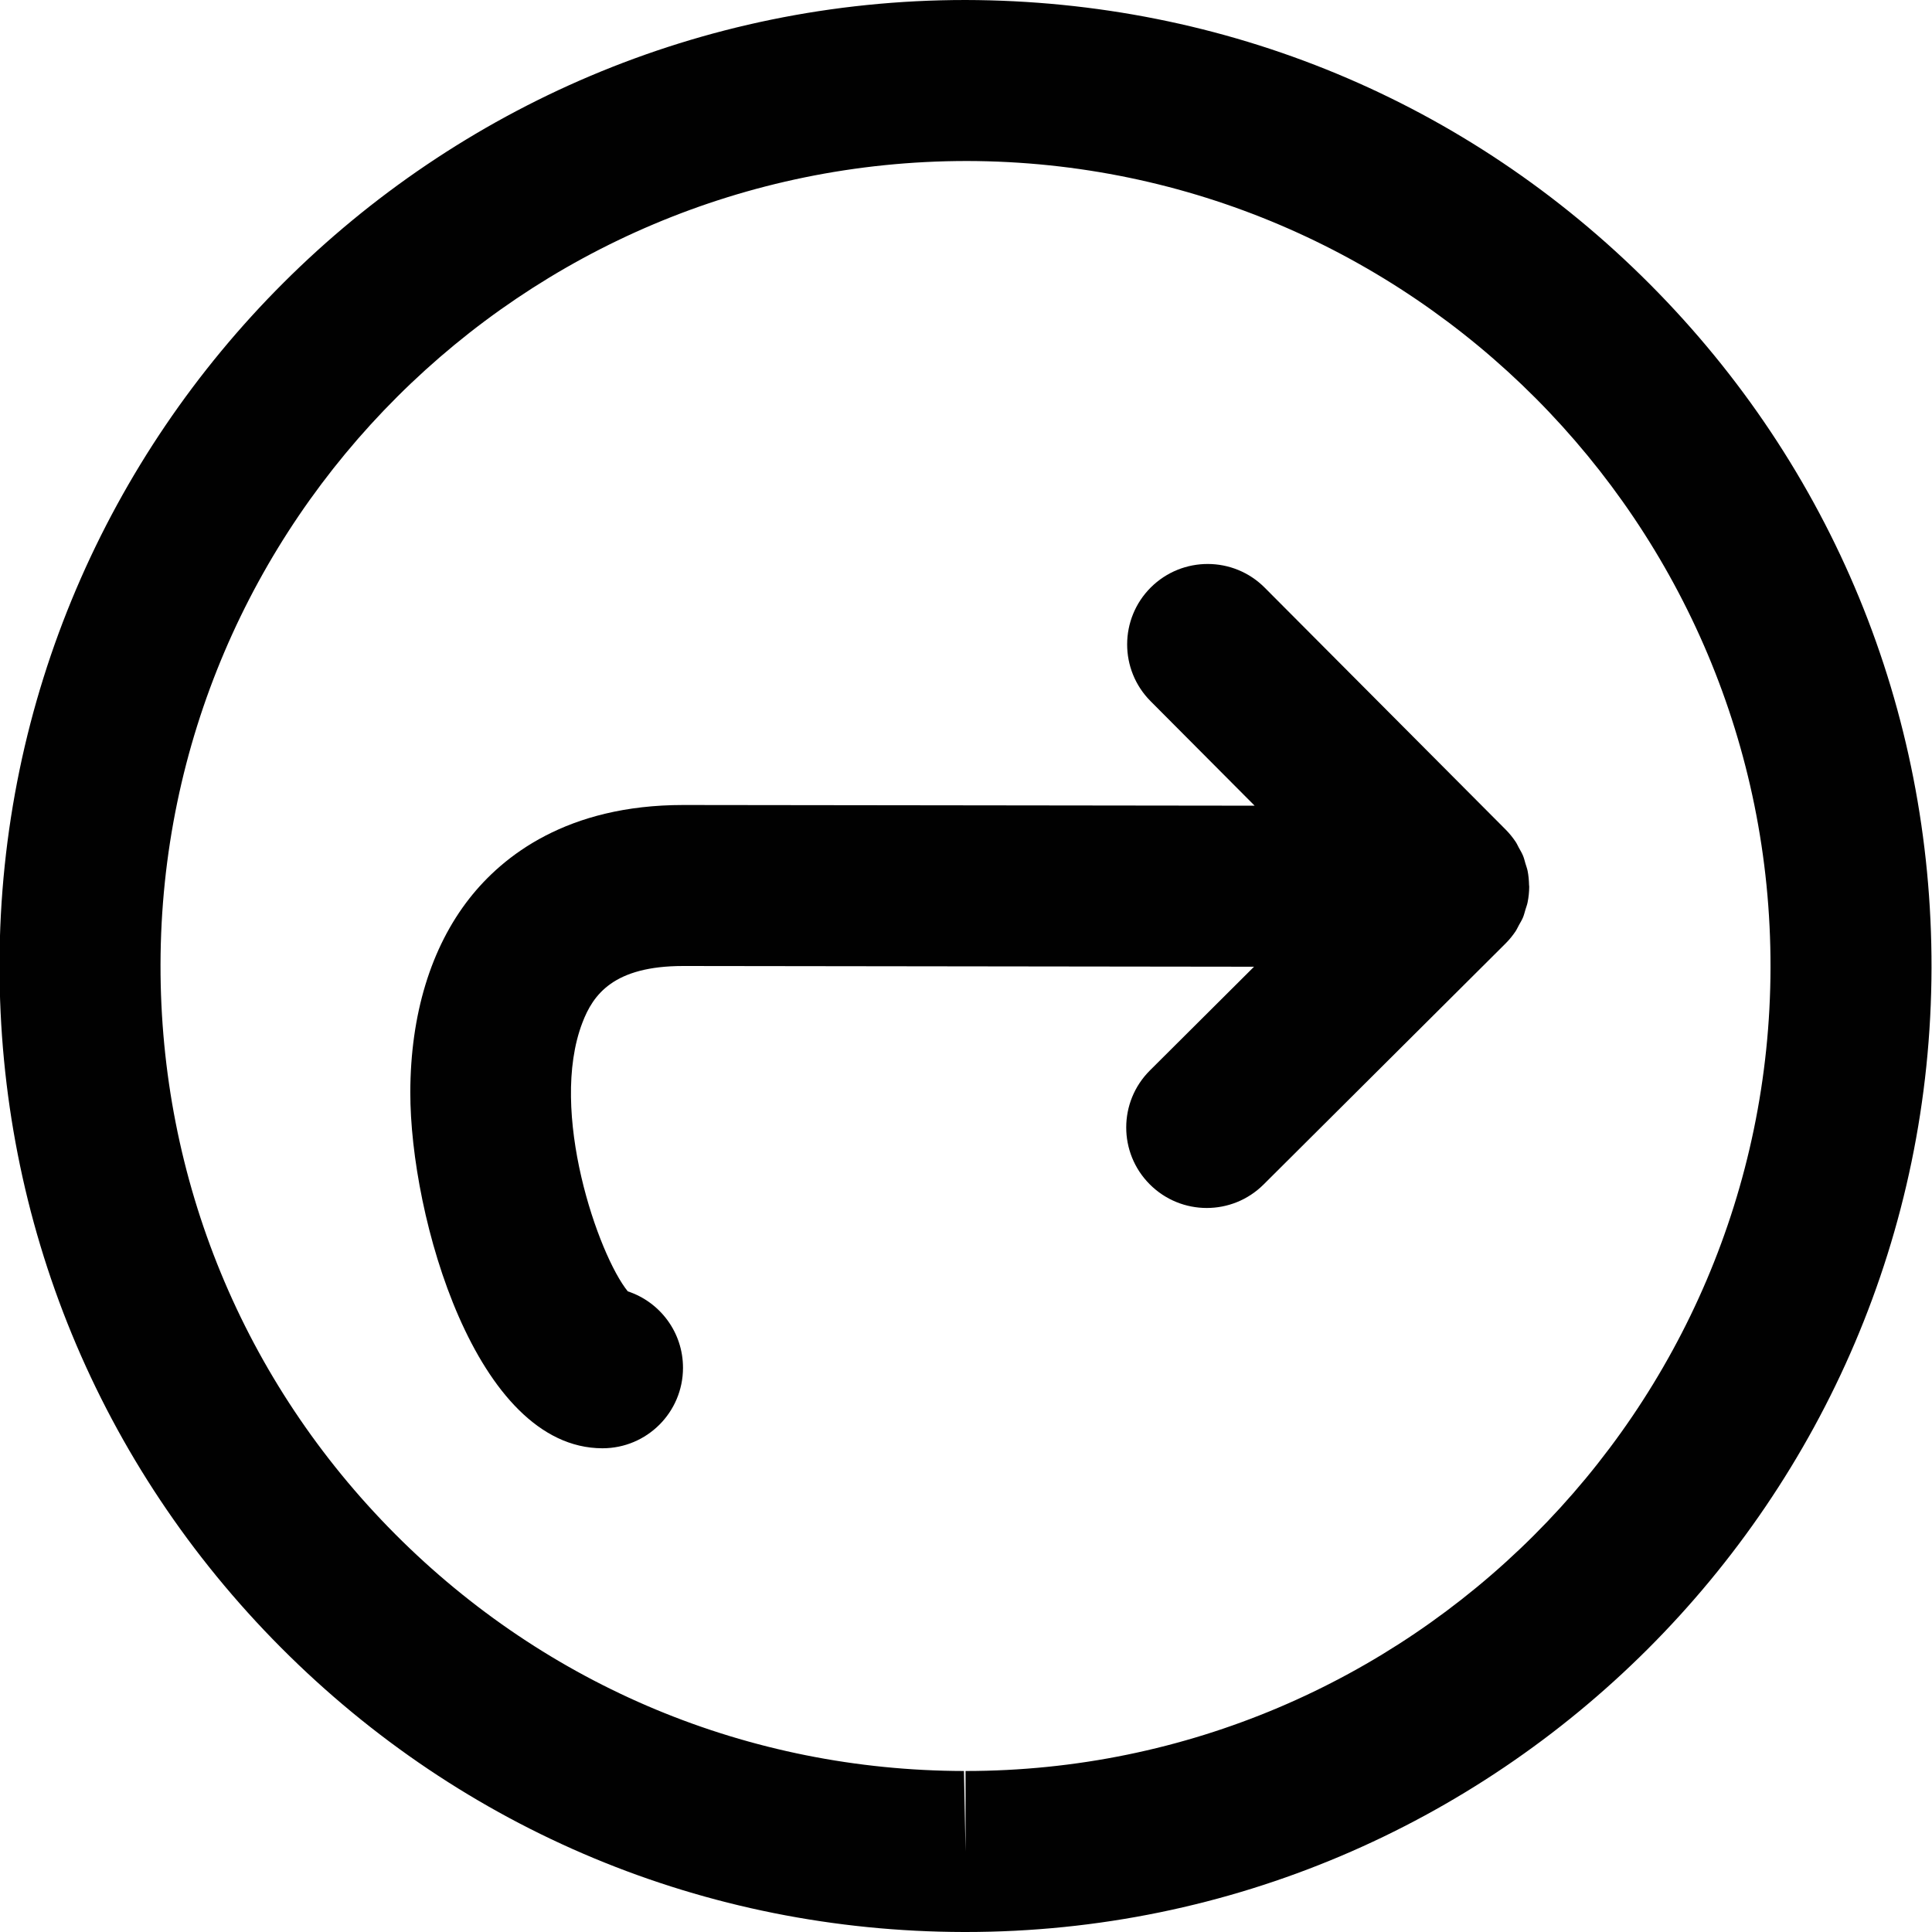 <?xml version="1.0" encoding="utf-8"?>
<!-- Generator: Adobe Illustrator 17.0.0, SVG Export Plug-In . SVG Version: 6.00 Build 0)  -->
<!DOCTYPE svg PUBLIC "-//W3C//DTD SVG 1.1//EN" "http://www.w3.org/Graphics/SVG/1.1/DTD/svg11.dtd">
<svg version="1.1" xmlns="http://www.w3.org/2000/svg" xmlns:xlink="http://www.w3.org/1999/xlink" x="0px" y="0px" width="48px"
	 height="48px" viewBox="0 0 48 48" enable-background="new 0 0 48 48" xml:space="preserve">
<g id="Layer_3">
	<g>
		<path fill="#010101" d="M40.992,7.062C36.467,2.52,30.445,0.013,23.987,0C10.78,0,0.014,10.746-0.012,23.954
			c-0.012,6.411,2.472,12.442,6.997,16.984c4.524,4.541,10.546,7.049,16.957,7.062c0.002,0,0.046,0,0.047,0
			c13.207,0,23.974-10.746,23.999-23.954C48,17.635,45.516,11.604,40.992,7.062z M23.989,44v2l-0.04-2
			c-5.342-0.011-10.361-2.101-14.131-5.885c-3.77-3.785-5.84-8.812-5.83-14.153C4.009,12.955,12.981,4,24.027,4
			c11.028,0.022,19.983,9.011,19.961,20.038C43.967,35.045,34.996,44,23.989,44z"/>
		<path fill="#010101" d="M37.953,21.636c-0.013-0.063-0.036-0.122-0.054-0.183c-0.019-0.064-0.033-0.129-0.059-0.191
			c-0.029-0.071-0.069-0.136-0.106-0.203c-0.026-0.047-0.046-0.096-0.076-0.141c-0.074-0.111-0.159-0.216-0.253-0.31l-5.984-6.008
			c-0.779-0.782-2.045-0.784-2.829-0.006c-0.782,0.779-0.785,2.046-0.005,2.828l2.584,2.595L16.992,20c-0.006,0-0.013,0-0.019,0
			c-2.882,0-4.48,1.263-5.312,2.323c-0.956,1.219-1.463,2.883-1.467,4.812c-0.006,3.084,1.627,8.841,4.771,8.847
			c0.001,0,0.002,0,0.004,0c1.103,0,1.998-0.893,2-1.996c0.002-0.887-0.574-1.64-1.372-1.903c-0.729-0.896-1.975-4.467-1.127-6.676
			C14.736,24.711,15.243,24,16.974,24c0.004,0,0.008,0,0.012,0l14.17,0.018l-2.587,2.577c-0.782,0.779-0.785,2.046-0.005,2.828
			c0.391,0.392,0.904,0.589,1.417,0.589c0.511,0,1.021-0.194,1.412-0.583l6.012-5.988l0.001-0.001
			c0.093-0.093,0.176-0.195,0.249-0.304c0.032-0.048,0.054-0.101,0.082-0.151c0.035-0.063,0.074-0.125,0.102-0.193
			c0.026-0.063,0.041-0.13,0.061-0.195c0.018-0.06,0.041-0.117,0.053-0.179c0.026-0.128,0.039-0.258,0.04-0.388l0-0.003
			c0-0.014-0.004-0.027-0.004-0.041C37.986,21.868,37.976,21.751,37.953,21.636z"/>
	</g>
</g>
<g id="nyt_x5F_exporter_x5F_info" display="none">
</g>
</svg>
